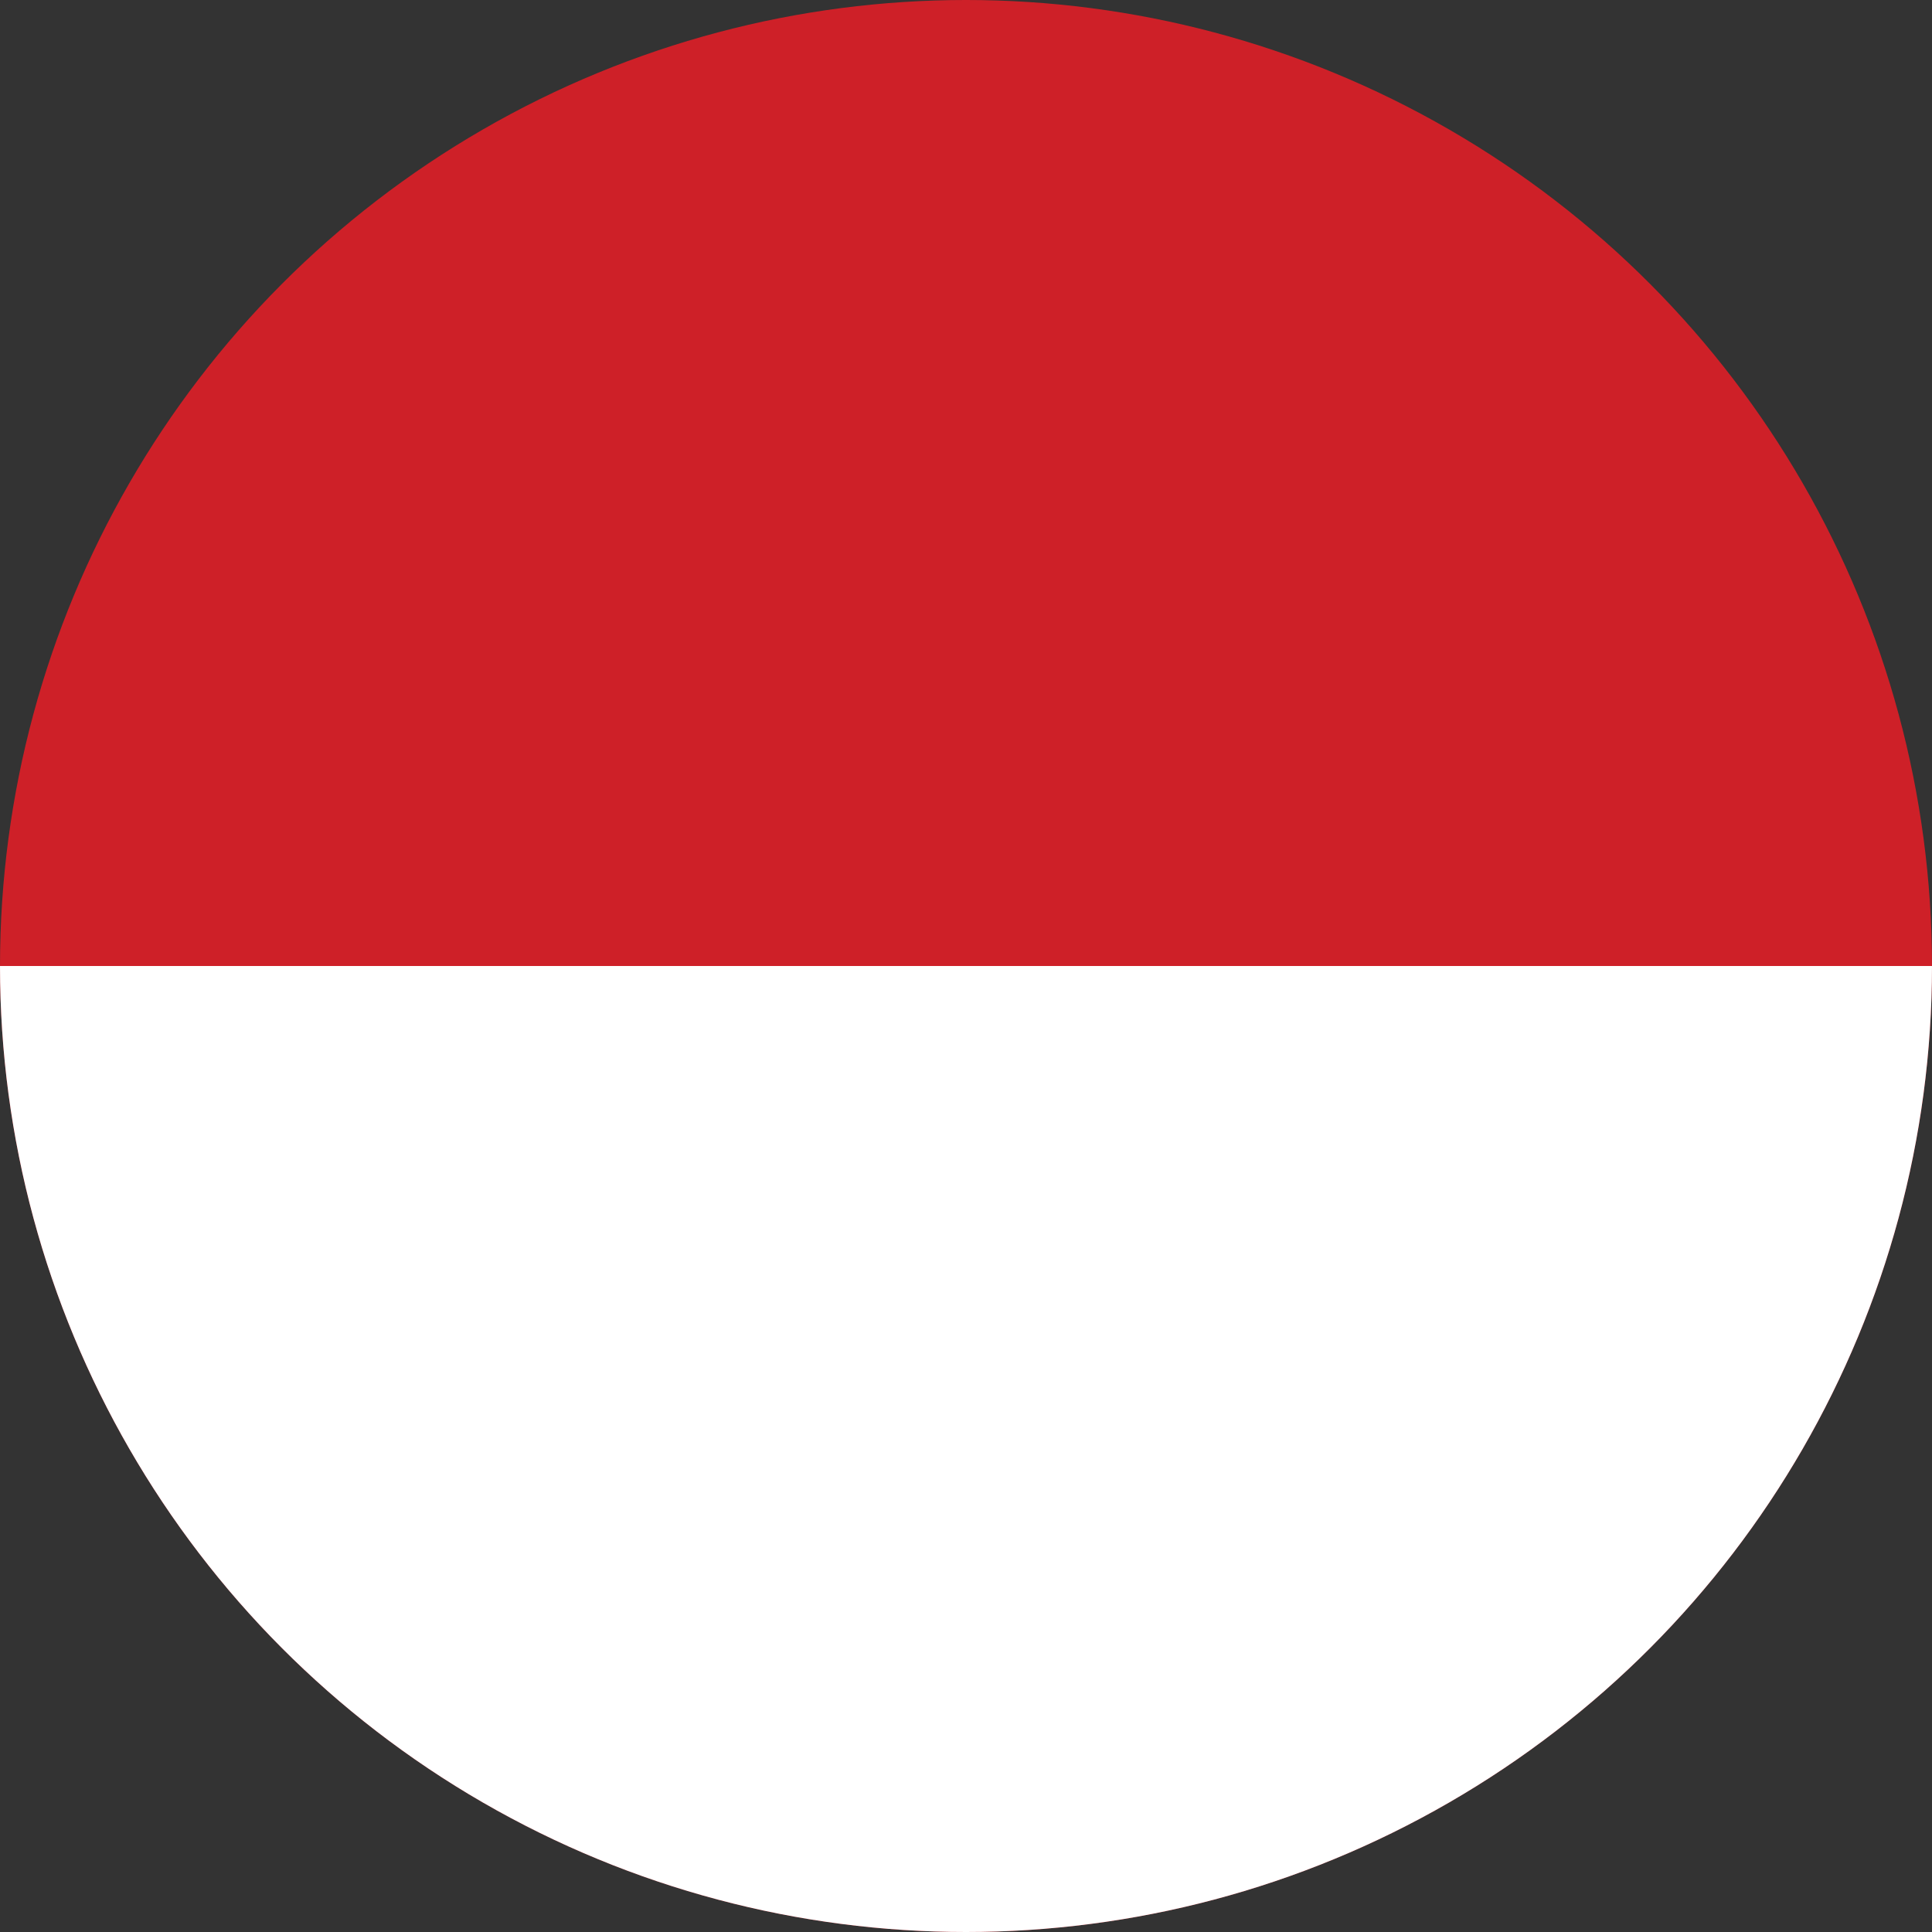 <?xml version="1.0" encoding="UTF-8"?><svg id="b" xmlns="http://www.w3.org/2000/svg" xmlns:xlink="http://www.w3.org/1999/xlink" viewBox="0 0 42.52 42.52"><rect x="0" y="0" width="42.52" height="42.52" fill="#333333" stroke="none"/><defs><clipPath id="d"><circle cx="21.26" cy="21.26" r="21.26" style="fill:none;"/></clipPath></defs><g id="c"><g style="clip-path:url(#d);"><rect x="-10.63" width="63.78" height="42.52" style="fill:#ce2028;"/><rect x="-10.63" y="21.26" width="63.78" height="21.26" style="fill:#fff;"/></g></g></svg>